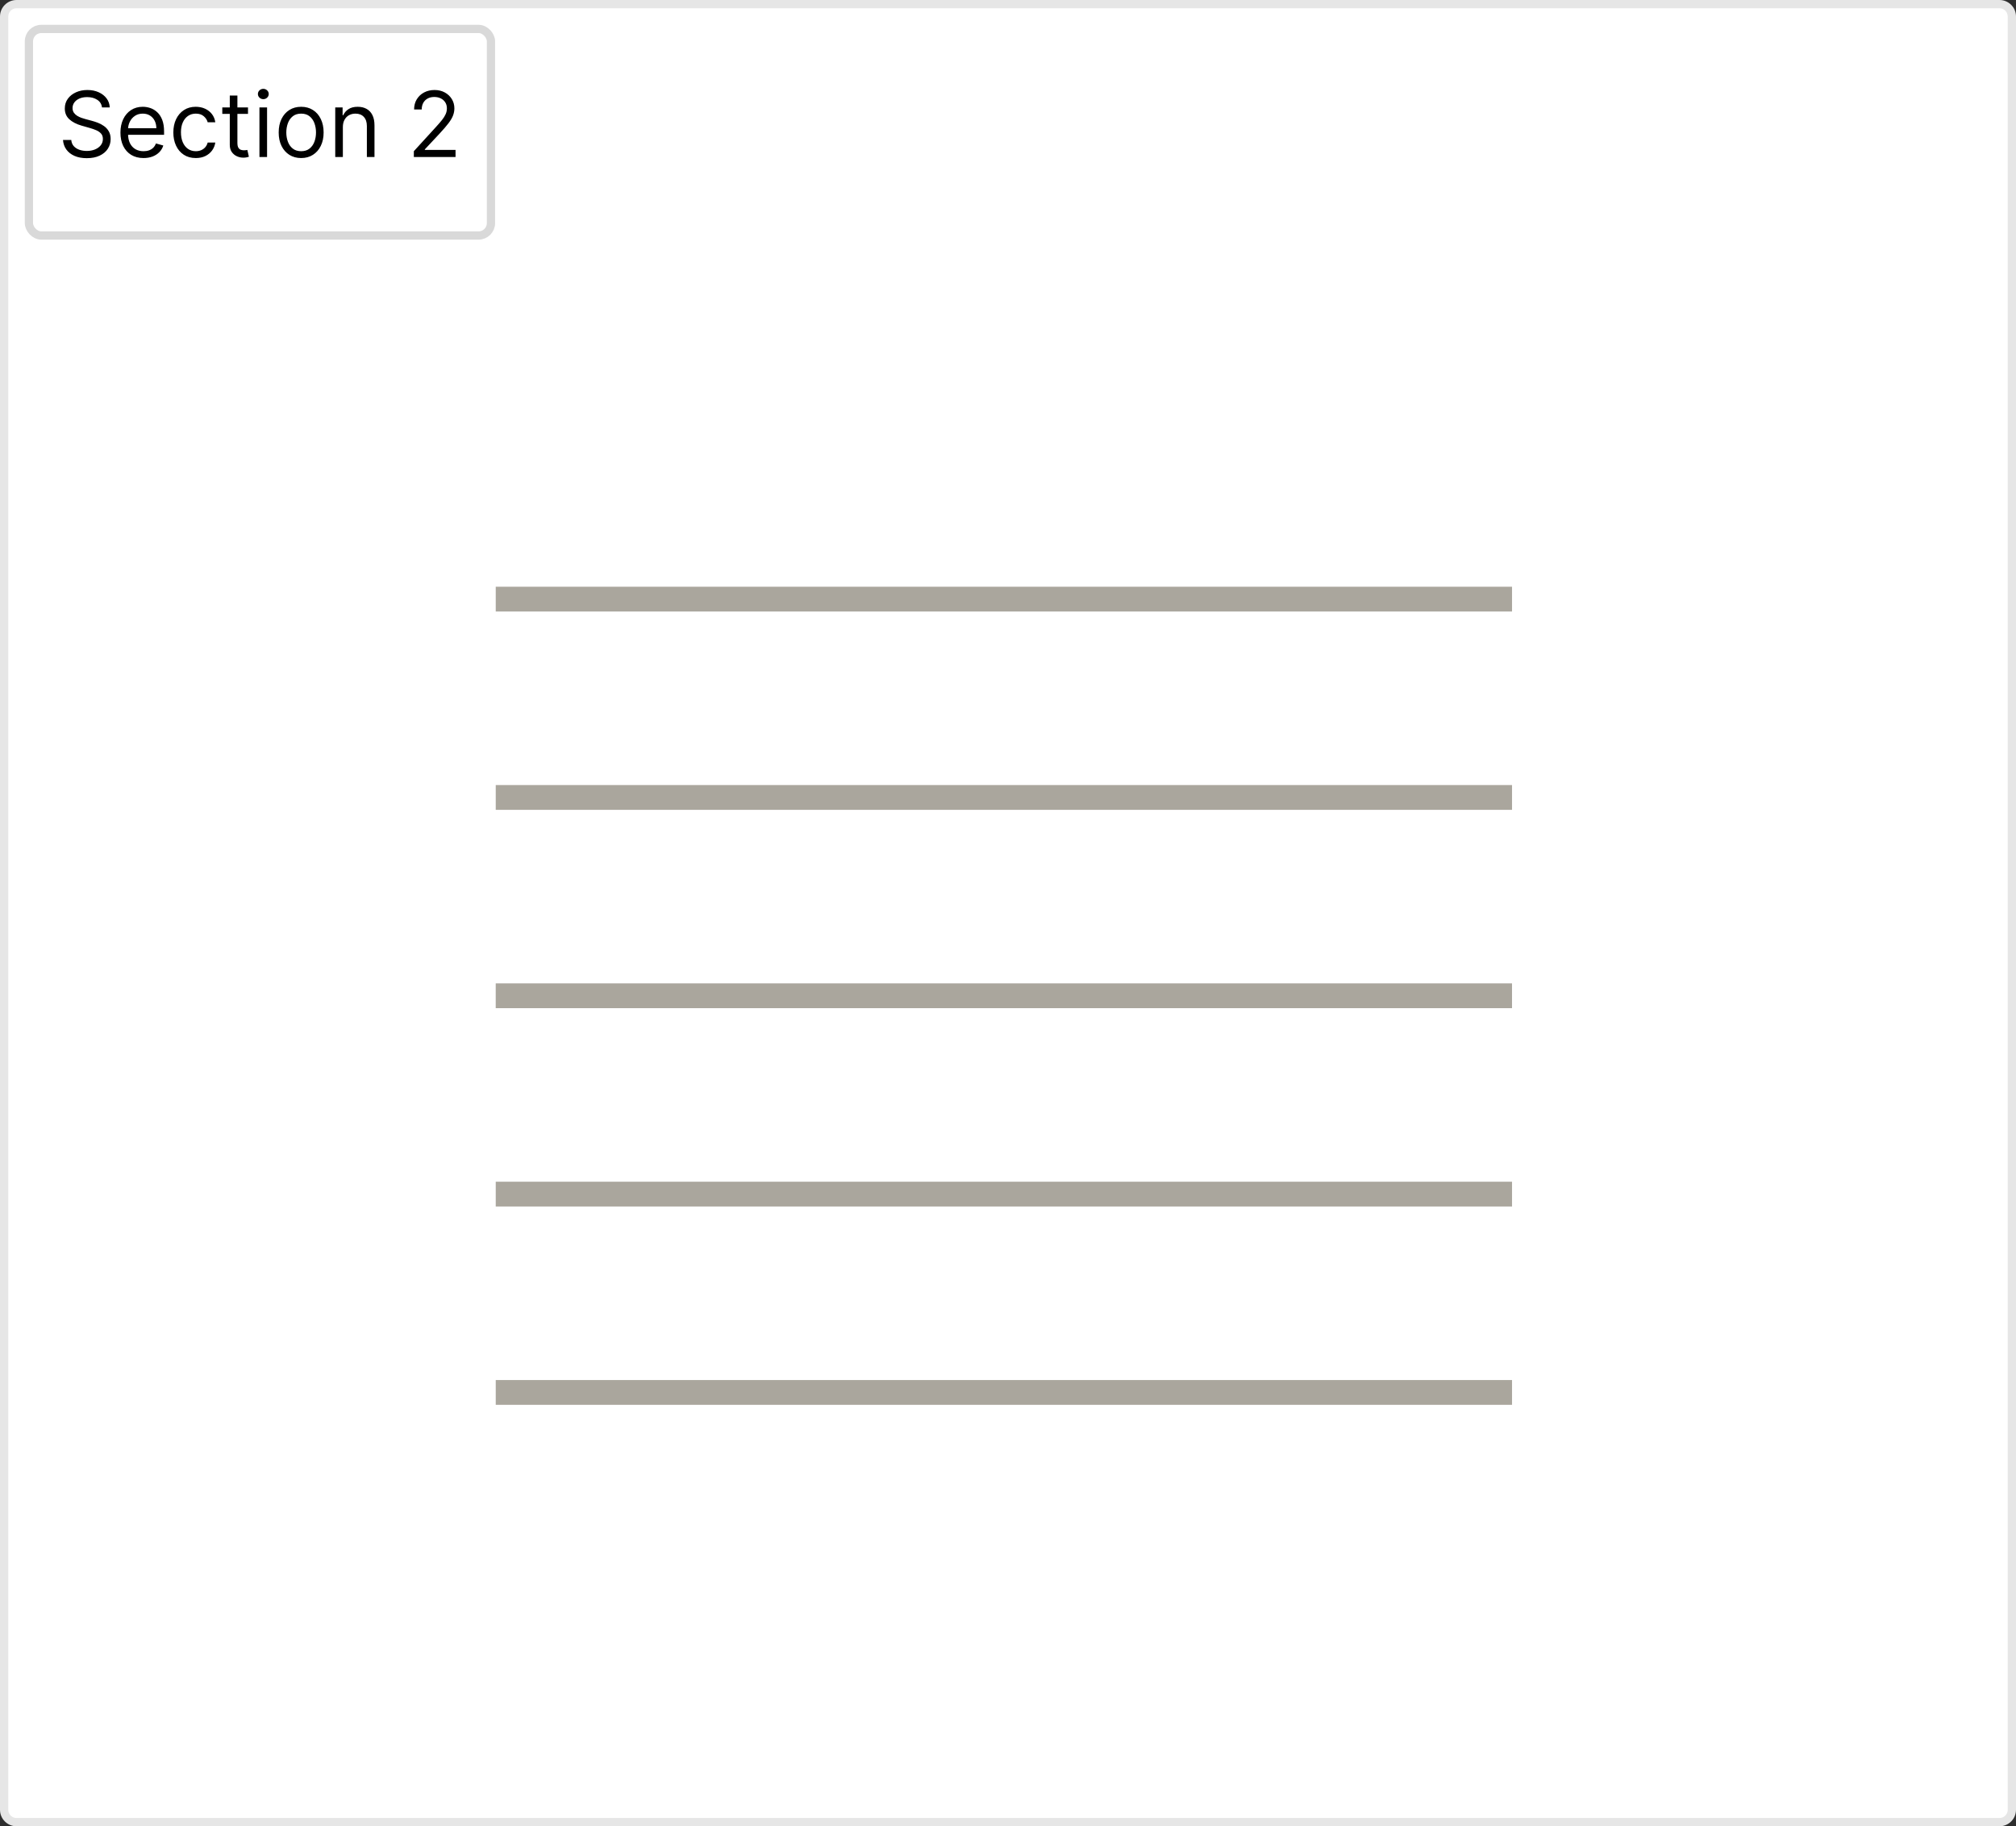 <svg width="244" height="221" viewBox="0 0 244 221" fill="none" xmlns="http://www.w3.org/2000/svg">
<rect x="0" y="0" width="244" height="221" fill="#333333" stroke="none"/>
<path d="M0 2C0 0.895 0.895 0 2 0H242C243.105 0 244 0.895 244 2V219C244 220.105 243.105 221 242 221H2C0.895 221 0 220.105 0 219V2Z" fill="white"/>
<path d="M2 1H242V-1H2V1ZM243 2V219H245V2H243ZM242 220H2V222H242V220ZM1 219V2H-1V219H1ZM2 220C1.448 220 1 219.552 1 219H-1C-1 220.657 0.343 222 2 222V220ZM243 219C243 219.552 242.552 220 242 220V222C243.657 222 245 220.657 245 219H243ZM242 1C242.552 1 243 1.448 243 2H245C245 0.343 243.657 -1 242 -1V1ZM2 -1C0.343 -1 -1 0.343 -1 2H1C1 1.448 1.448 1 2 1V-1Z" fill="black" fill-opacity="0.1"/>
<line x1="60" y1="144.5" x2="183.004" y2="144.5" stroke="#AAA69D" stroke-width="3"/>
<line x1="60" y1="96.5" x2="183.004" y2="96.5" stroke="#AAA69D" stroke-width="3"/>
<line x1="60" y1="72.5" x2="183.004" y2="72.5" stroke="#AAA69D" stroke-width="3"/>
<line x1="59.998" y1="120.5" x2="183.002" y2="120.5" stroke="#AAA69D" stroke-width="3"/>
<line x1="60" y1="168.5" x2="183.004" y2="168.5" stroke="#AAA69D" stroke-width="3"/>
<rect x="3" y="3" width="56.922" height="26" rx="2" fill="white"/>
<rect x="3.5" y="3.5" width="55.922" height="25" rx="1.5" stroke="black" stroke-opacity="0.149"/>
<path d="M12.344 13C12.297 12.604 12.107 12.297 11.773 12.078C11.44 11.859 11.031 11.75 10.547 11.75C10.193 11.75 9.883 11.807 9.617 11.922C9.354 12.037 9.148 12.194 9 12.395C8.854 12.595 8.781 12.823 8.781 13.078C8.781 13.292 8.832 13.475 8.934 13.629C9.038 13.78 9.171 13.906 9.332 14.008C9.493 14.107 9.663 14.189 9.84 14.254C10.017 14.316 10.18 14.367 10.328 14.406L11.141 14.625C11.349 14.68 11.581 14.755 11.836 14.852C12.094 14.948 12.34 15.079 12.574 15.246C12.811 15.41 13.007 15.621 13.16 15.879C13.314 16.137 13.391 16.453 13.391 16.828C13.391 17.26 13.277 17.651 13.051 18C12.827 18.349 12.499 18.626 12.066 18.832C11.637 19.038 11.115 19.141 10.5 19.141C9.927 19.141 9.431 19.048 9.012 18.863C8.595 18.678 8.267 18.421 8.027 18.09C7.79 17.759 7.656 17.375 7.625 16.938H8.625C8.651 17.24 8.753 17.49 8.93 17.688C9.109 17.883 9.336 18.029 9.609 18.125C9.885 18.219 10.182 18.266 10.5 18.266C10.87 18.266 11.202 18.206 11.496 18.086C11.79 17.963 12.023 17.794 12.195 17.578C12.367 17.359 12.453 17.104 12.453 16.812C12.453 16.547 12.379 16.331 12.23 16.164C12.082 15.997 11.887 15.862 11.645 15.758C11.402 15.654 11.141 15.562 10.859 15.484L9.875 15.203C9.25 15.023 8.755 14.767 8.391 14.434C8.026 14.1 7.844 13.664 7.844 13.125C7.844 12.677 7.965 12.287 8.207 11.953C8.452 11.617 8.78 11.357 9.191 11.172C9.605 10.984 10.068 10.891 10.578 10.891C11.094 10.891 11.552 10.983 11.953 11.168C12.354 11.35 12.672 11.6 12.906 11.918C13.143 12.236 13.268 12.596 13.281 13H12.344ZM17.374 19.125C16.796 19.125 16.297 18.997 15.878 18.742C15.461 18.484 15.14 18.125 14.913 17.664C14.689 17.201 14.577 16.662 14.577 16.047C14.577 15.432 14.689 14.891 14.913 14.422C15.14 13.95 15.455 13.583 15.858 13.32C16.265 13.055 16.739 12.922 17.28 12.922C17.593 12.922 17.901 12.974 18.206 13.078C18.511 13.182 18.788 13.352 19.038 13.586C19.288 13.818 19.487 14.125 19.636 14.508C19.784 14.891 19.858 15.362 19.858 15.922V16.312H15.233V15.516H18.921C18.921 15.177 18.853 14.875 18.718 14.609C18.585 14.344 18.395 14.134 18.148 13.98C17.903 13.827 17.614 13.75 17.28 13.75C16.913 13.75 16.595 13.841 16.327 14.023C16.061 14.203 15.857 14.438 15.714 14.727C15.571 15.016 15.499 15.325 15.499 15.656V16.188C15.499 16.641 15.577 17.025 15.733 17.34C15.892 17.652 16.112 17.891 16.394 18.055C16.675 18.216 17.002 18.297 17.374 18.297C17.616 18.297 17.835 18.263 18.03 18.195C18.228 18.125 18.399 18.021 18.542 17.883C18.685 17.742 18.796 17.568 18.874 17.359L19.765 17.609C19.671 17.912 19.513 18.177 19.292 18.406C19.071 18.633 18.797 18.81 18.472 18.938C18.146 19.062 17.78 19.125 17.374 19.125ZM23.698 19.125C23.136 19.125 22.651 18.992 22.245 18.727C21.839 18.461 21.526 18.095 21.308 17.629C21.089 17.163 20.98 16.63 20.98 16.031C20.98 15.422 21.091 14.884 21.315 14.418C21.542 13.949 21.857 13.583 22.261 13.32C22.667 13.055 23.141 12.922 23.683 12.922C24.105 12.922 24.485 13 24.823 13.156C25.162 13.312 25.439 13.531 25.655 13.812C25.871 14.094 26.006 14.422 26.058 14.797H25.136C25.065 14.523 24.909 14.281 24.667 14.07C24.427 13.857 24.105 13.75 23.698 13.75C23.339 13.75 23.024 13.844 22.753 14.031C22.485 14.216 22.275 14.478 22.124 14.816C21.976 15.152 21.901 15.547 21.901 16C21.901 16.463 21.974 16.867 22.12 17.211C22.269 17.555 22.477 17.822 22.745 18.012C23.016 18.202 23.334 18.297 23.698 18.297C23.938 18.297 24.155 18.255 24.351 18.172C24.546 18.088 24.711 17.969 24.847 17.812C24.982 17.656 25.078 17.469 25.136 17.25H26.058C26.006 17.604 25.877 17.923 25.671 18.207C25.468 18.488 25.198 18.712 24.862 18.879C24.529 19.043 24.141 19.125 23.698 19.125ZM30.015 13V13.781H26.905V13H30.015ZM27.811 11.562H28.733V17.281C28.733 17.542 28.771 17.737 28.847 17.867C28.925 17.995 29.024 18.081 29.144 18.125C29.266 18.167 29.395 18.188 29.53 18.188C29.632 18.188 29.715 18.182 29.78 18.172C29.845 18.159 29.898 18.148 29.936 18.141L30.124 18.969C30.061 18.992 29.974 19.016 29.862 19.039C29.75 19.065 29.608 19.078 29.436 19.078C29.176 19.078 28.921 19.022 28.671 18.91C28.424 18.798 28.218 18.628 28.054 18.398C27.892 18.169 27.811 17.88 27.811 17.531V11.562ZM31.401 19V13H32.323V19H31.401ZM31.87 12C31.69 12 31.535 11.939 31.405 11.816C31.278 11.694 31.214 11.547 31.214 11.375C31.214 11.203 31.278 11.056 31.405 10.934C31.535 10.811 31.69 10.75 31.87 10.75C32.05 10.75 32.203 10.811 32.331 10.934C32.461 11.056 32.526 11.203 32.526 11.375C32.526 11.547 32.461 11.694 32.331 11.816C32.203 11.939 32.05 12 31.87 12ZM36.449 19.125C35.908 19.125 35.432 18.996 35.023 18.738C34.617 18.48 34.3 18.12 34.07 17.656C33.844 17.193 33.73 16.651 33.73 16.031C33.73 15.406 33.844 14.861 34.07 14.395C34.3 13.928 34.617 13.566 35.023 13.309C35.432 13.051 35.908 12.922 36.449 12.922C36.991 12.922 37.465 13.051 37.871 13.309C38.28 13.566 38.598 13.928 38.824 14.395C39.053 14.861 39.168 15.406 39.168 16.031C39.168 16.651 39.053 17.193 38.824 17.656C38.598 18.12 38.28 18.48 37.871 18.738C37.465 18.996 36.991 19.125 36.449 19.125ZM36.449 18.297C36.861 18.297 37.199 18.191 37.465 17.98C37.73 17.77 37.927 17.492 38.055 17.148C38.182 16.805 38.246 16.432 38.246 16.031C38.246 15.63 38.182 15.257 38.055 14.91C37.927 14.564 37.73 14.284 37.465 14.07C37.199 13.857 36.861 13.75 36.449 13.75C36.038 13.75 35.699 13.857 35.434 14.07C35.168 14.284 34.971 14.564 34.844 14.91C34.716 15.257 34.652 15.63 34.652 16.031C34.652 16.432 34.716 16.805 34.844 17.148C34.971 17.492 35.168 17.77 35.434 17.98C35.699 18.191 36.038 18.297 36.449 18.297ZM41.497 15.391V19H40.575V13H41.466V13.938H41.544C41.685 13.633 41.898 13.388 42.185 13.203C42.471 13.016 42.841 12.922 43.294 12.922C43.7 12.922 44.056 13.005 44.36 13.172C44.665 13.336 44.902 13.586 45.071 13.922C45.241 14.255 45.325 14.677 45.325 15.188V19H44.403V15.25C44.403 14.779 44.281 14.412 44.036 14.148C43.791 13.883 43.455 13.75 43.028 13.75C42.734 13.75 42.471 13.814 42.239 13.941C42.01 14.069 41.829 14.255 41.696 14.5C41.563 14.745 41.497 15.042 41.497 15.391ZM50.088 19V18.297L52.728 15.406C53.038 15.068 53.294 14.773 53.494 14.523C53.695 14.271 53.843 14.034 53.94 13.812C54.038 13.588 54.088 13.354 54.088 13.109C54.088 12.828 54.02 12.585 53.885 12.379C53.752 12.173 53.57 12.014 53.338 11.902C53.106 11.79 52.846 11.734 52.557 11.734C52.249 11.734 51.981 11.798 51.752 11.926C51.525 12.051 51.35 12.227 51.225 12.453C51.102 12.68 51.041 12.945 51.041 13.25H50.119C50.119 12.781 50.227 12.37 50.443 12.016C50.66 11.662 50.954 11.385 51.326 11.188C51.701 10.99 52.122 10.891 52.588 10.891C53.057 10.891 53.472 10.99 53.834 11.188C54.196 11.385 54.48 11.652 54.685 11.988C54.891 12.324 54.994 12.698 54.994 13.109C54.994 13.404 54.941 13.691 54.834 13.973C54.73 14.251 54.547 14.562 54.287 14.906C54.029 15.247 53.671 15.664 53.213 16.156L51.416 18.078V18.141H55.135V19H50.088Z" fill="black"/>
</svg>

